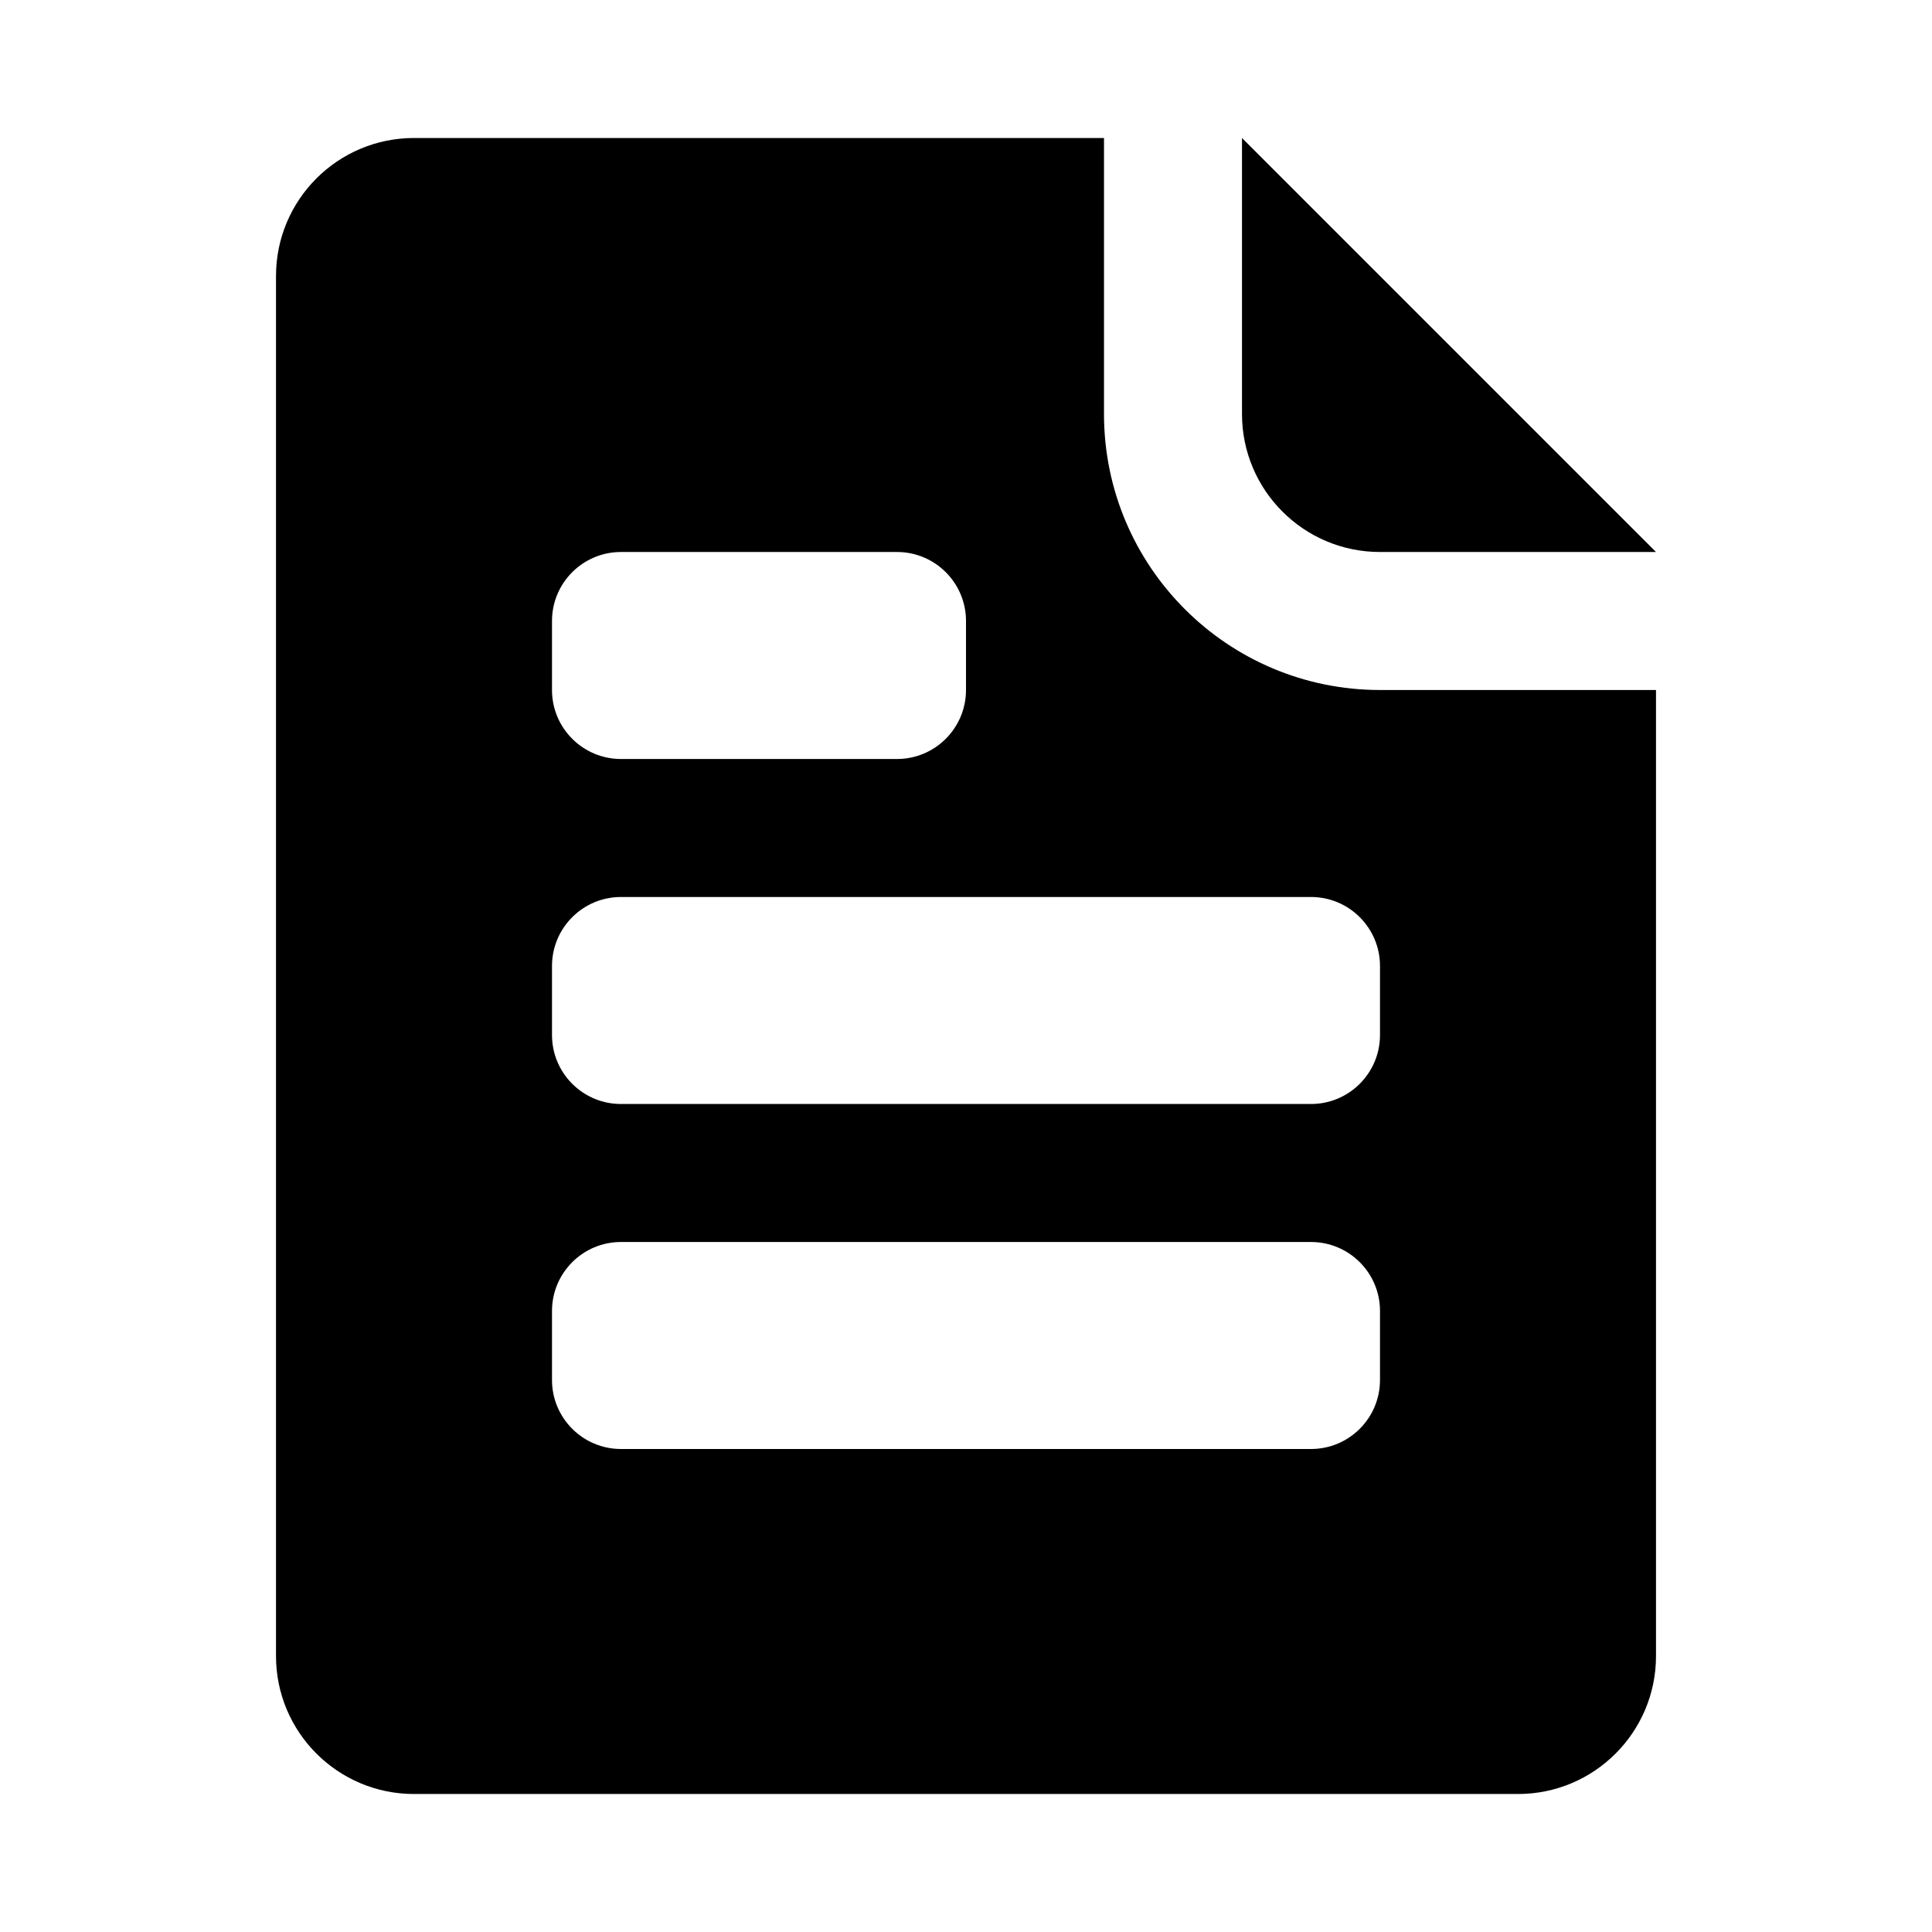 <svg height="280" viewBox="0 0 280 280" width="280" xmlns="http://www.w3.org/2000/svg"><path d="m160 20v40c0 22.092 17.908 40 40 40h40v140c0 11.046-8.955 20-20 20h-160c-11.045 0-20-8.954-20-20v-200c0-11.046 8.955-20 20-20zm30 160h-100c-5.522 0-10 4.478-10 10v10c0 5.522 4.478 10 10 10h100c5.522 0 10-4.478 10-10v-10c0-5.522-4.478-10-10-10zm0-50h-100c-5.429 0-9.848 4.327-9.996 9.72l-.004.28v10c0 5.428 4.327 9.848 9.72 9.996l.28.004h100c5.428 0 9.848-4.327 9.996-9.72l.004-.28v-10c0-5.522-4.478-10-10-10zm-60-50h-40c-5.522 0-10 4.478-10 10v10c0 5.522 4.478 10 10 10h40c5.522 0 10-4.478 10-10v-10c0-5.522-4.478-10-10-10zm50-60 60 60h-40c-11.045 0-20-8.954-20-20z" fill-rule="evenodd"/></svg>